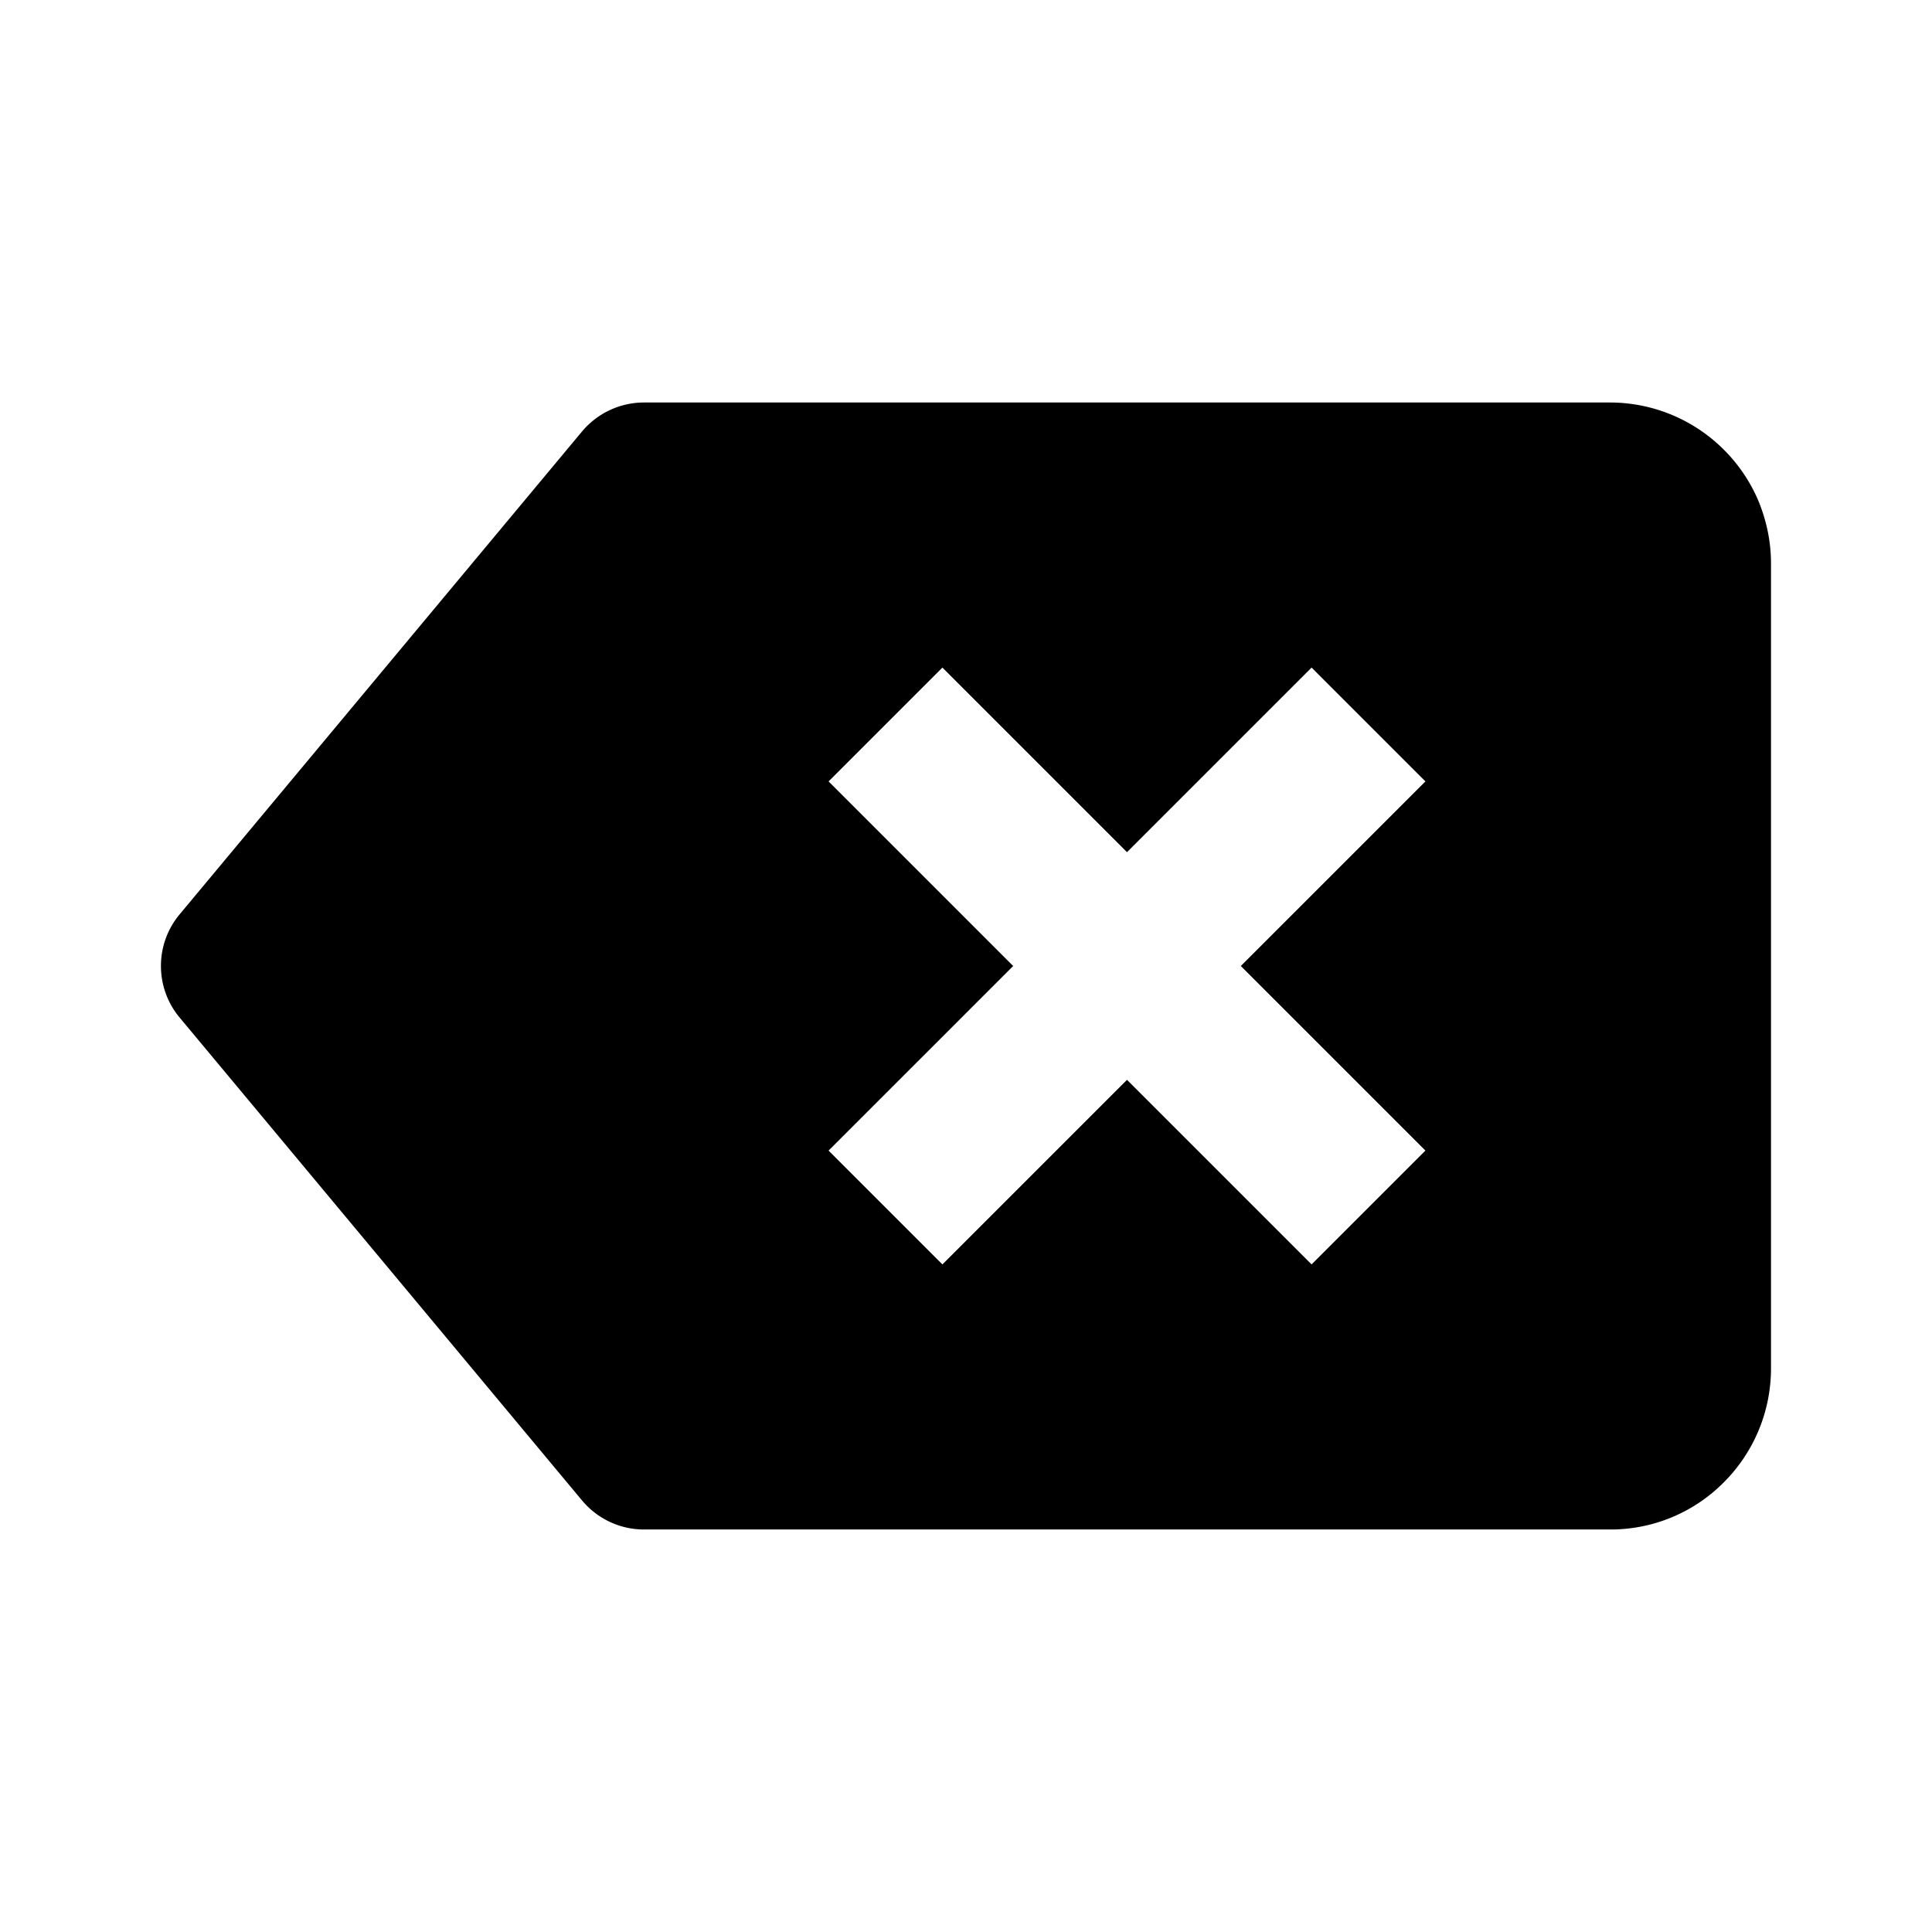 <svg xmlns="http://www.w3.org/2000/svg" width="24" height="24" viewBox="0 0 24 24"><path d="M21.842 6.218a2 2 0 0 0-.424-.628A2 2 0 0 0 20 5H8c-.297 0-.578.132-.769.359l-5 6c-.309.371-.309.91 0 1.281l5 6c.191.228.472.36.769.36h12a1.98 1.98 0 0 0 1.41-.582A2 2 0 0 0 22 17V7q0-.398-.158-.782zm-4.135 8.075-1.414 1.414L14 13.414l-2.293 2.293-1.414-1.414L12.586 12l-2.293-2.293 1.414-1.414L14 10.586l2.293-2.293 1.414 1.414L15.414 12z"/></svg>